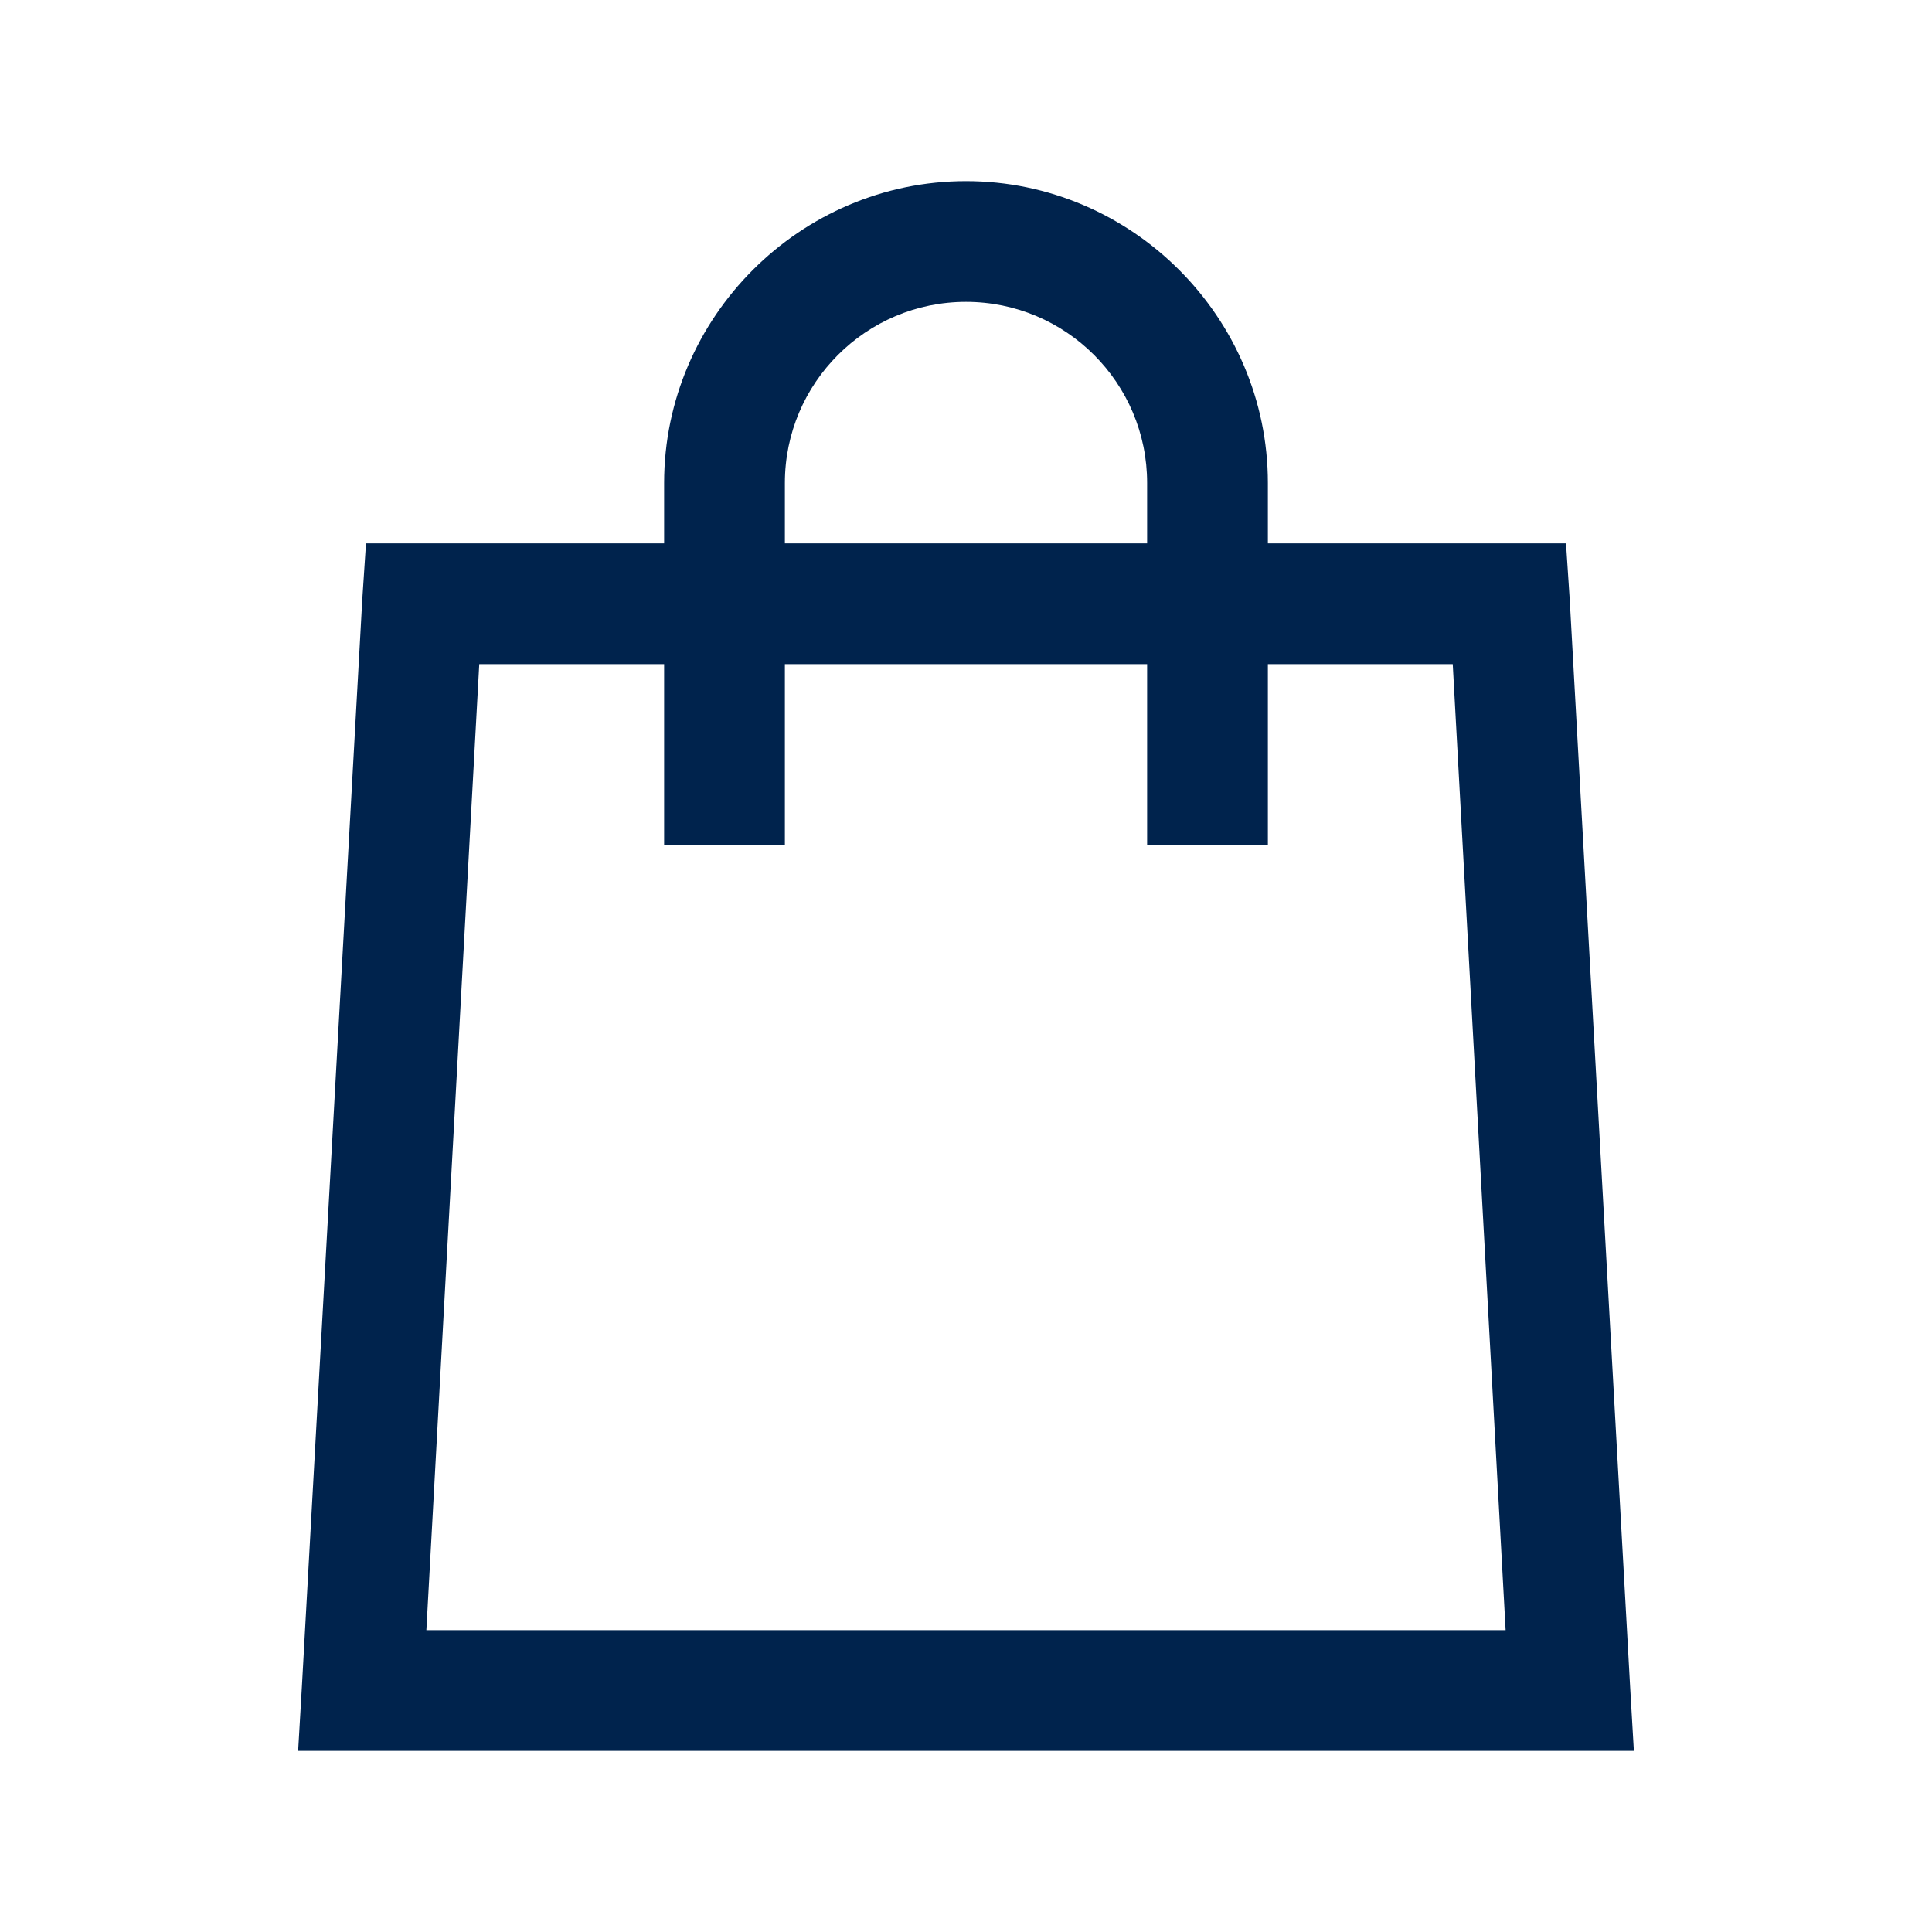 <svg width="32" height="32" viewBox="0 0 32 32" fill="none" xmlns="http://www.w3.org/2000/svg">
<path d="M16 3C13.254 3 11 5.254 11 8V9H6.062L6 9.938L5 27.938L4.938 29H27.062L27 27.938L26 9.938L25.938 9H21V8C21 5.254 18.746 3 16 3ZM16 5C17.656 5 19 6.344 19 8V9H13V8C13 6.344 14.344 5 16 5ZM7.938 11H11V14H13V11H19V14H21V11H24.062L24.938 27H7.062L7.938 11Z" fill="#00234D"/>
</svg>
